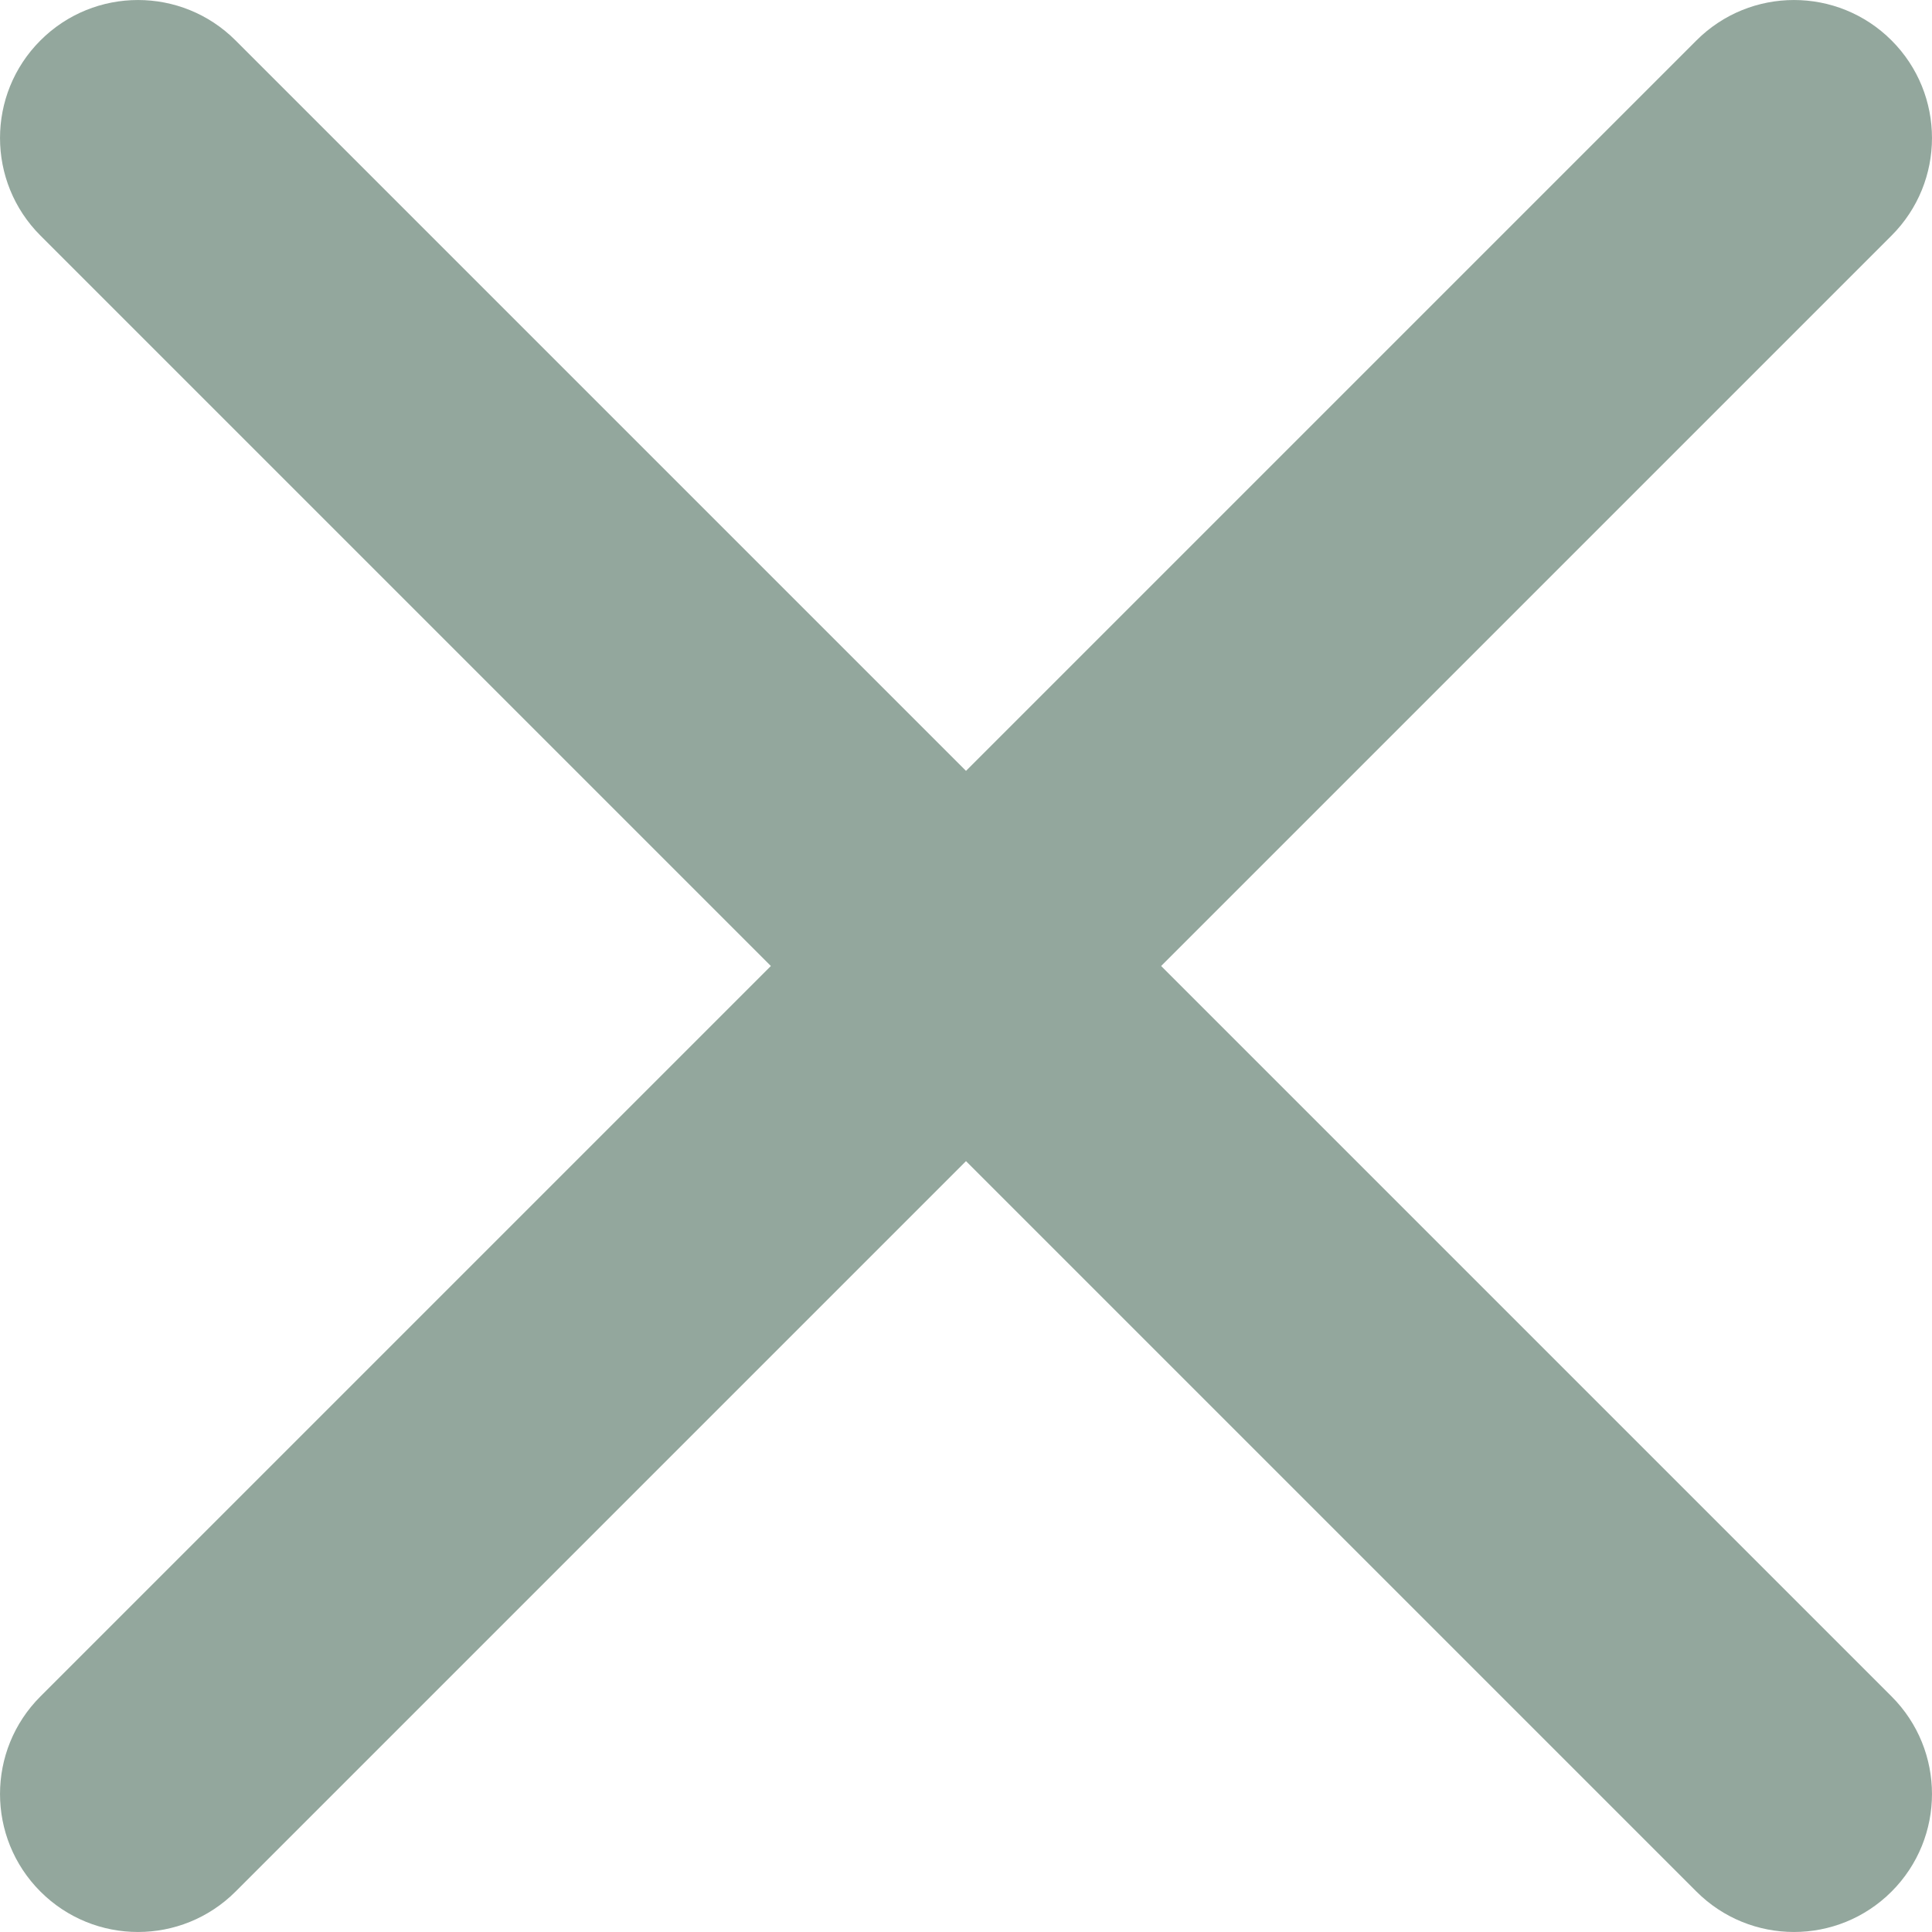<svg width="28" height="28" viewBox="0 0 28 28" fill="none" xmlns="http://www.w3.org/2000/svg" xmlns:xlink="http://www.w3.org/1999/xlink">
<path d="M0.586,0.586C1.367,-0.195 2.633,-0.195 3.414,0.586L14,11.172L24.586,0.586C25.367,-0.195 26.633,-0.195 27.414,0.586C28.195,1.367 28.195,2.633 27.414,3.414L16.828,14L27.414,24.586C28.195,25.367 28.195,26.633 27.414,27.414C26.633,28.195 25.367,28.195 24.586,27.414L14,16.828L3.414,27.414C2.633,28.195 1.367,28.195 0.586,27.414C-0.195,26.633 -0.195,25.367 0.586,24.586L11.172,14L0.586,3.414C-0.195,2.633 -0.195,1.367 0.586,0.586Z" clip-rule="evenodd" fill-rule="evenodd" fill="#93A79D"/>
</svg>
